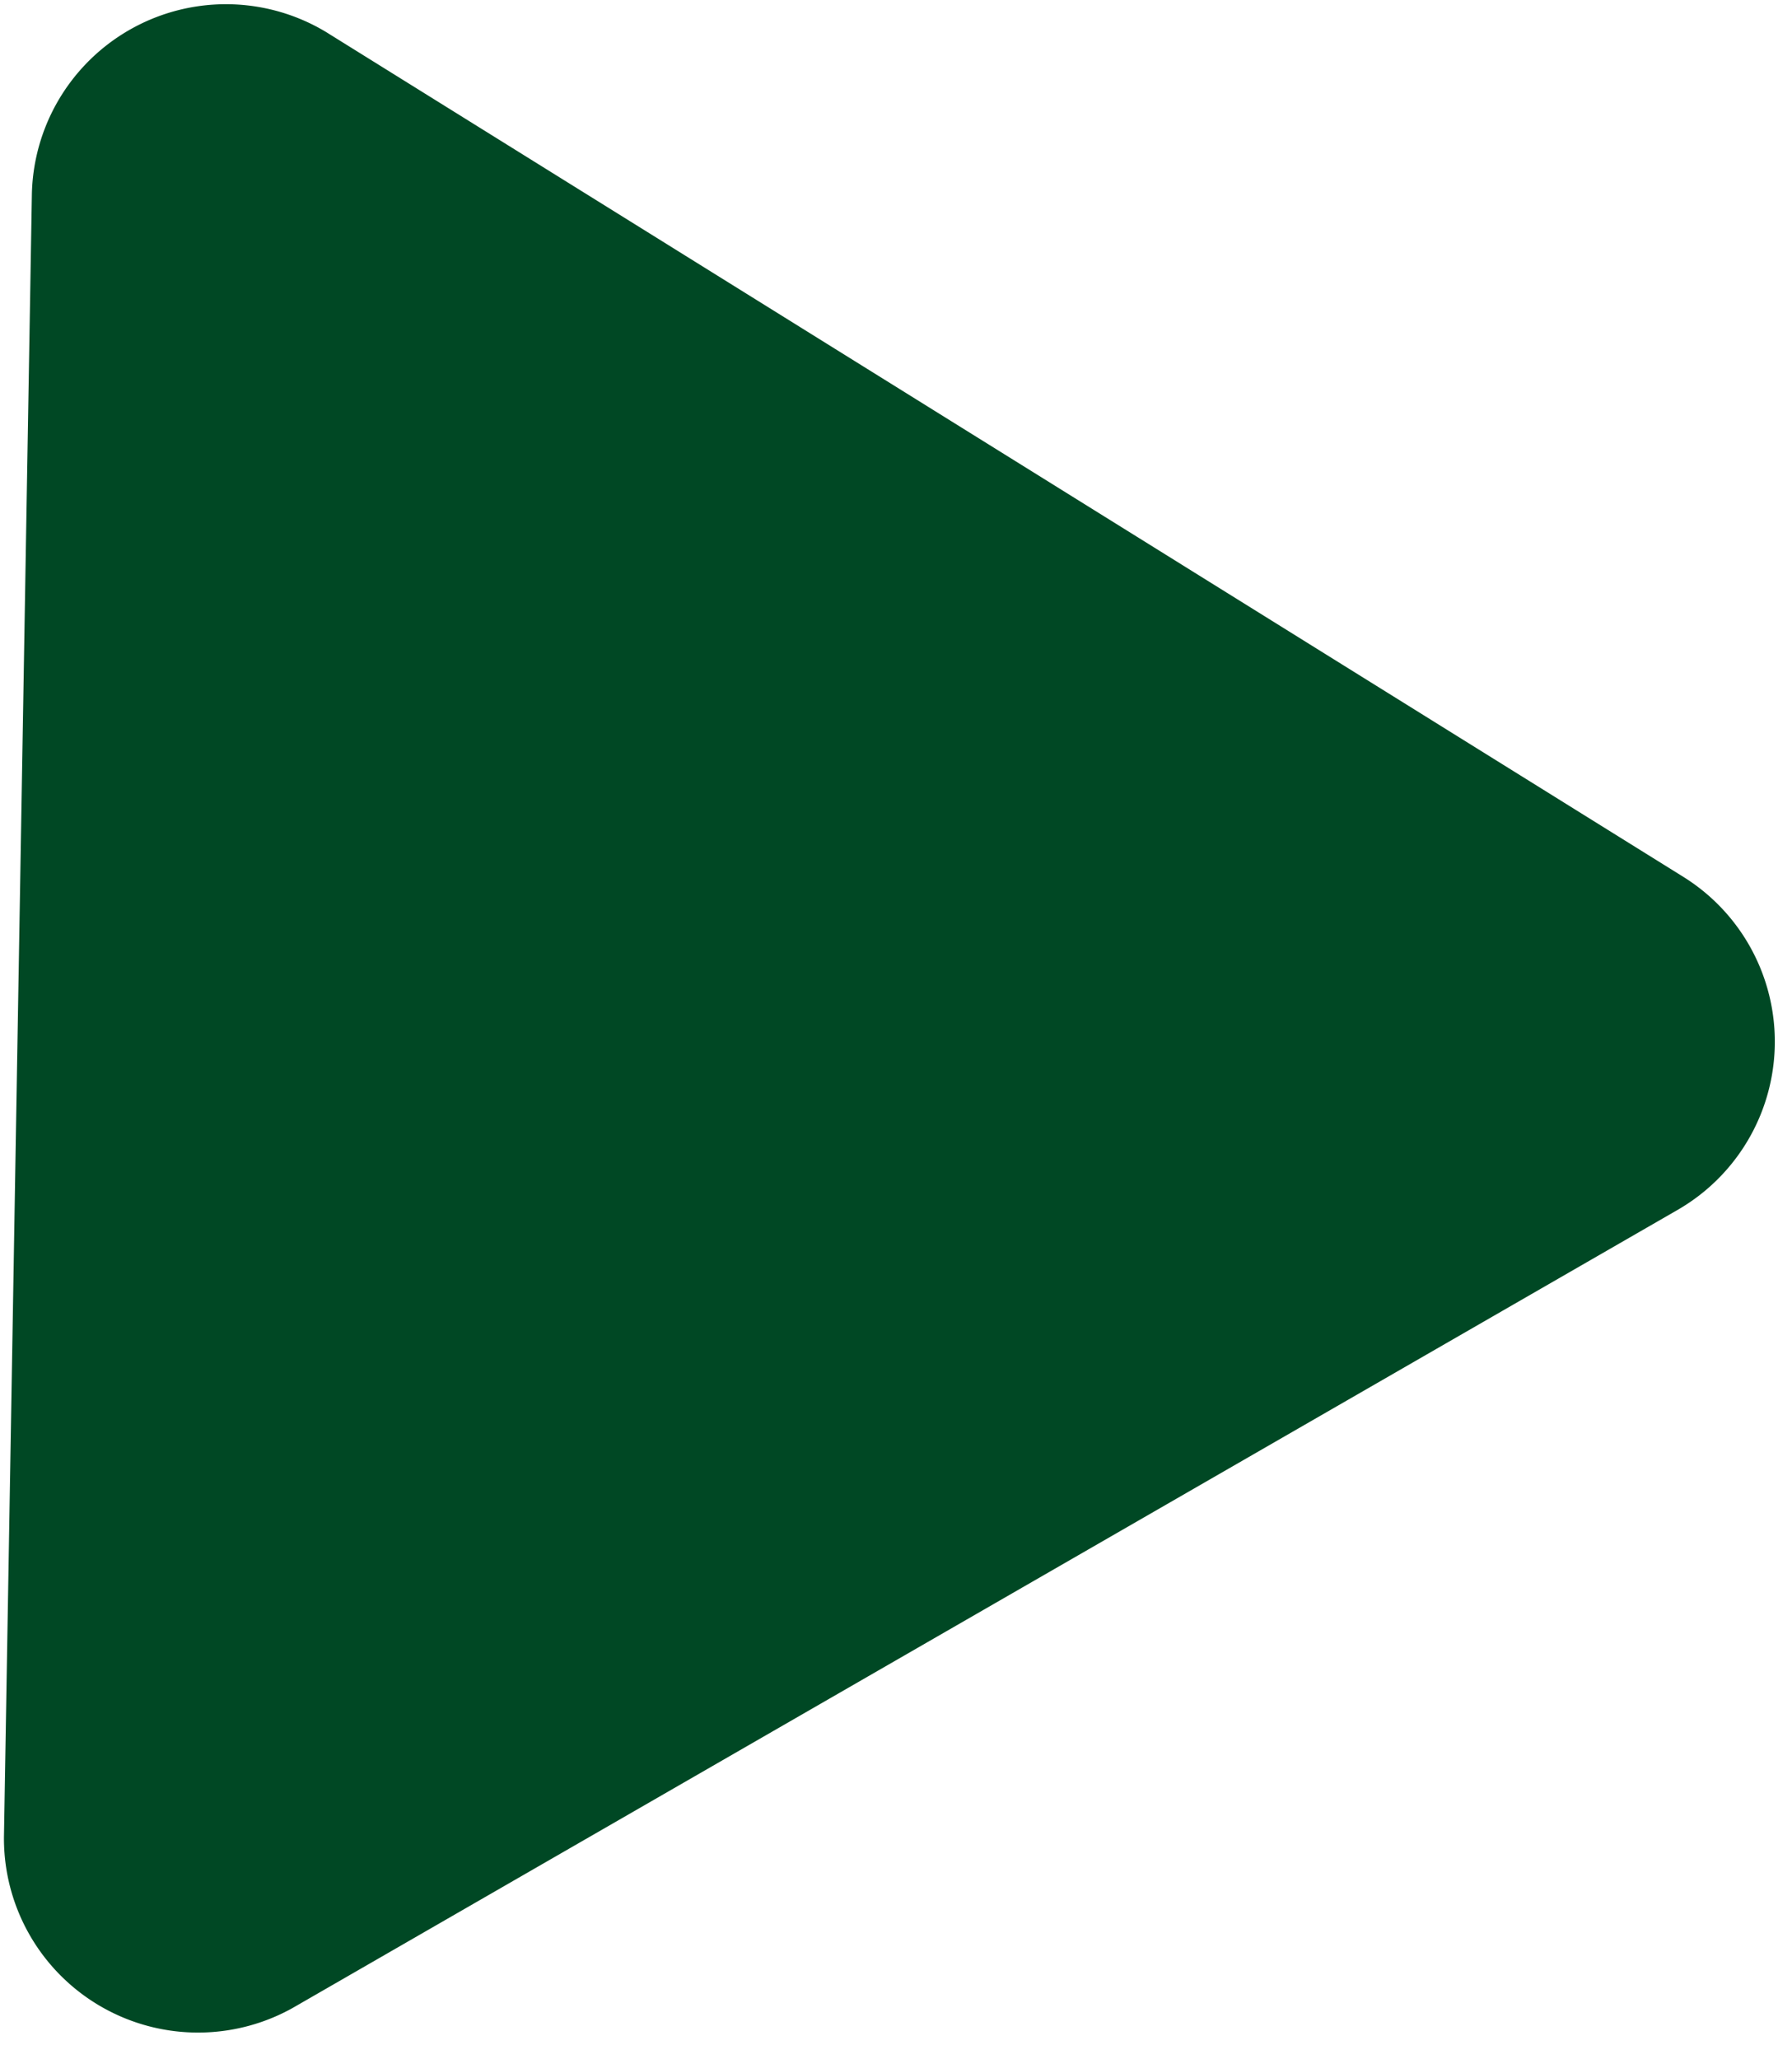 <svg xmlns="http://www.w3.org/2000/svg" width="27.697" height="31.813" viewBox="0 0 27.697 31.813">
  <path id="Icon_feather-triangle" data-name="Icon feather-triangle" d="M15.435,5.79,2.73,27A3,3,0,0,0,5.3,31.5H30.7A3,3,0,0,0,33.27,27L20.565,5.79a3,3,0,0,0-5.13,0Z" transform="matrix(-0.017, 1, -1, -0.017, 32.083, -1.778)" fill="#004824"/>
</svg>
